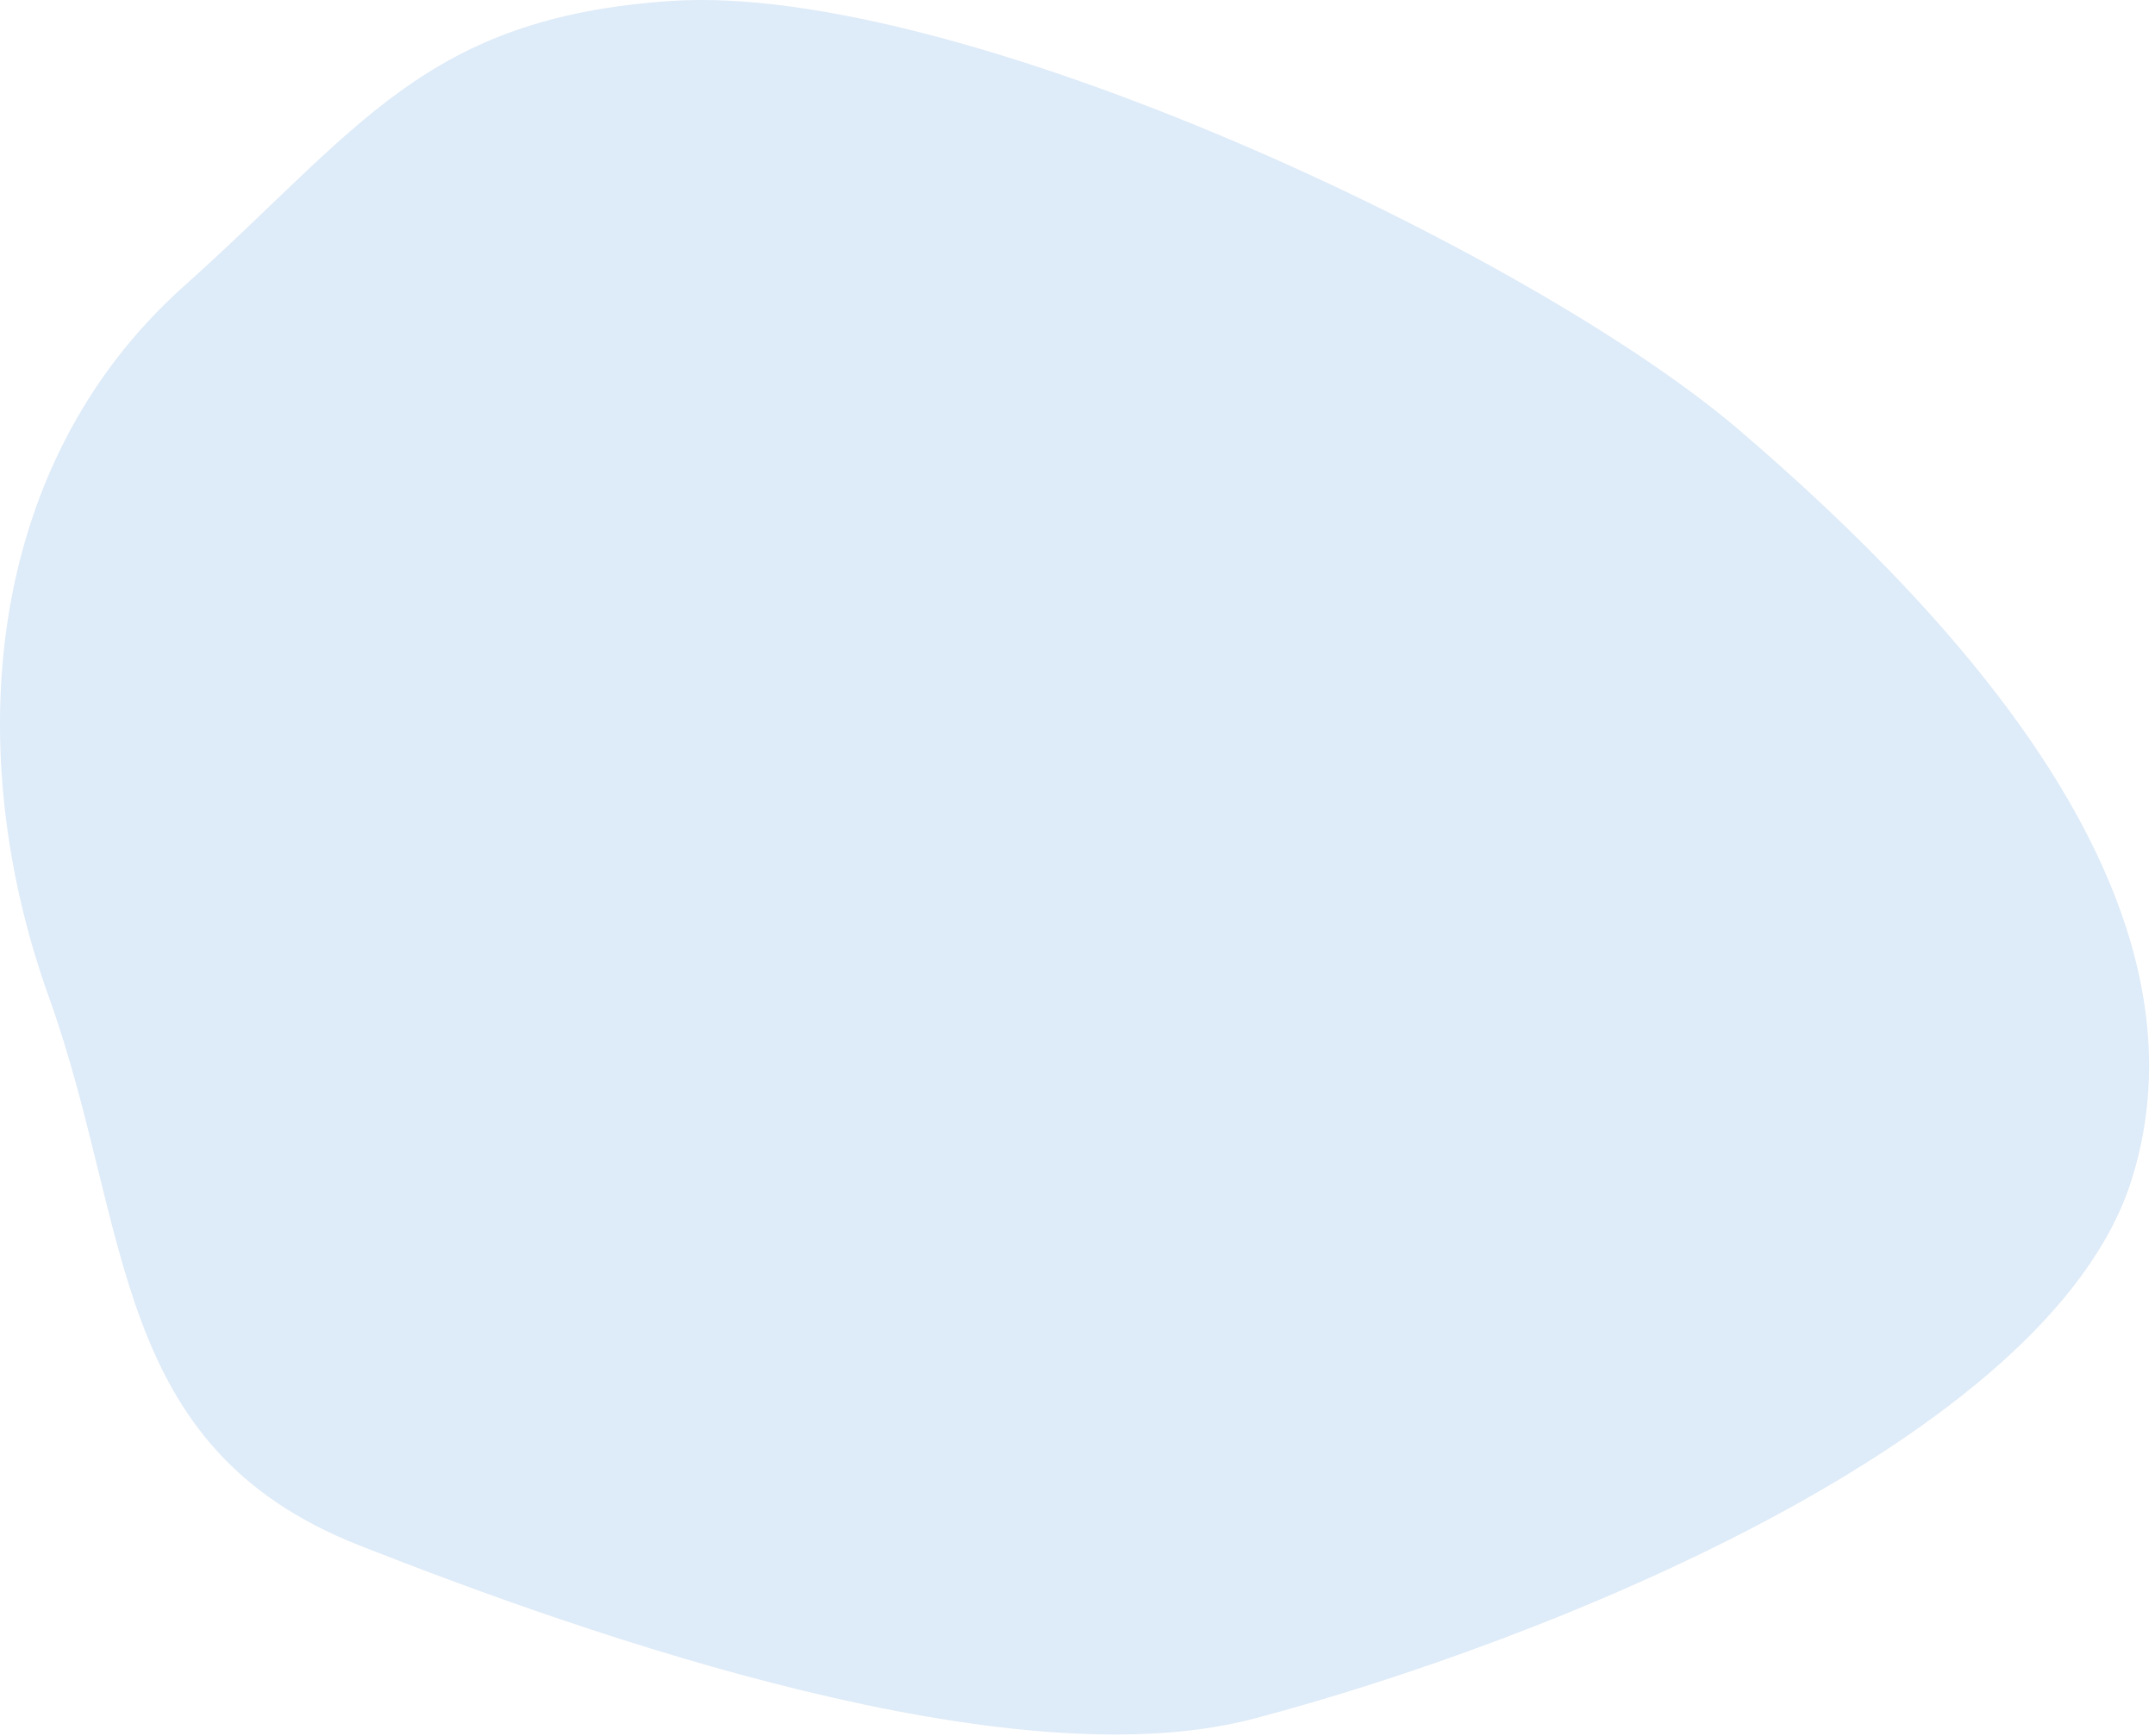 <svg width="211" height="170" viewBox="0 0 211 170" fill="none" xmlns="http://www.w3.org/2000/svg">
<path fill-rule="evenodd" clip-rule="evenodd" 
d="M65.686 0.096C93.781 -1.796 149.933 24.68 170.279 42.102C192.799 61.384 217.2 88.78 208.686 115.596C200.61 141.034 151.152 160.796 122.779 168.279C98.894 174.579 57.946 160.291 35.161 151.308C10.637 141.639 12.968 120.415 4.779 97.602C-3.76 73.812 -1.732 45.666 18.033 28C35.177 12.678 41.512 1.724 65.686 0.096Z" fill="#DEEBF8"/>
</svg>
